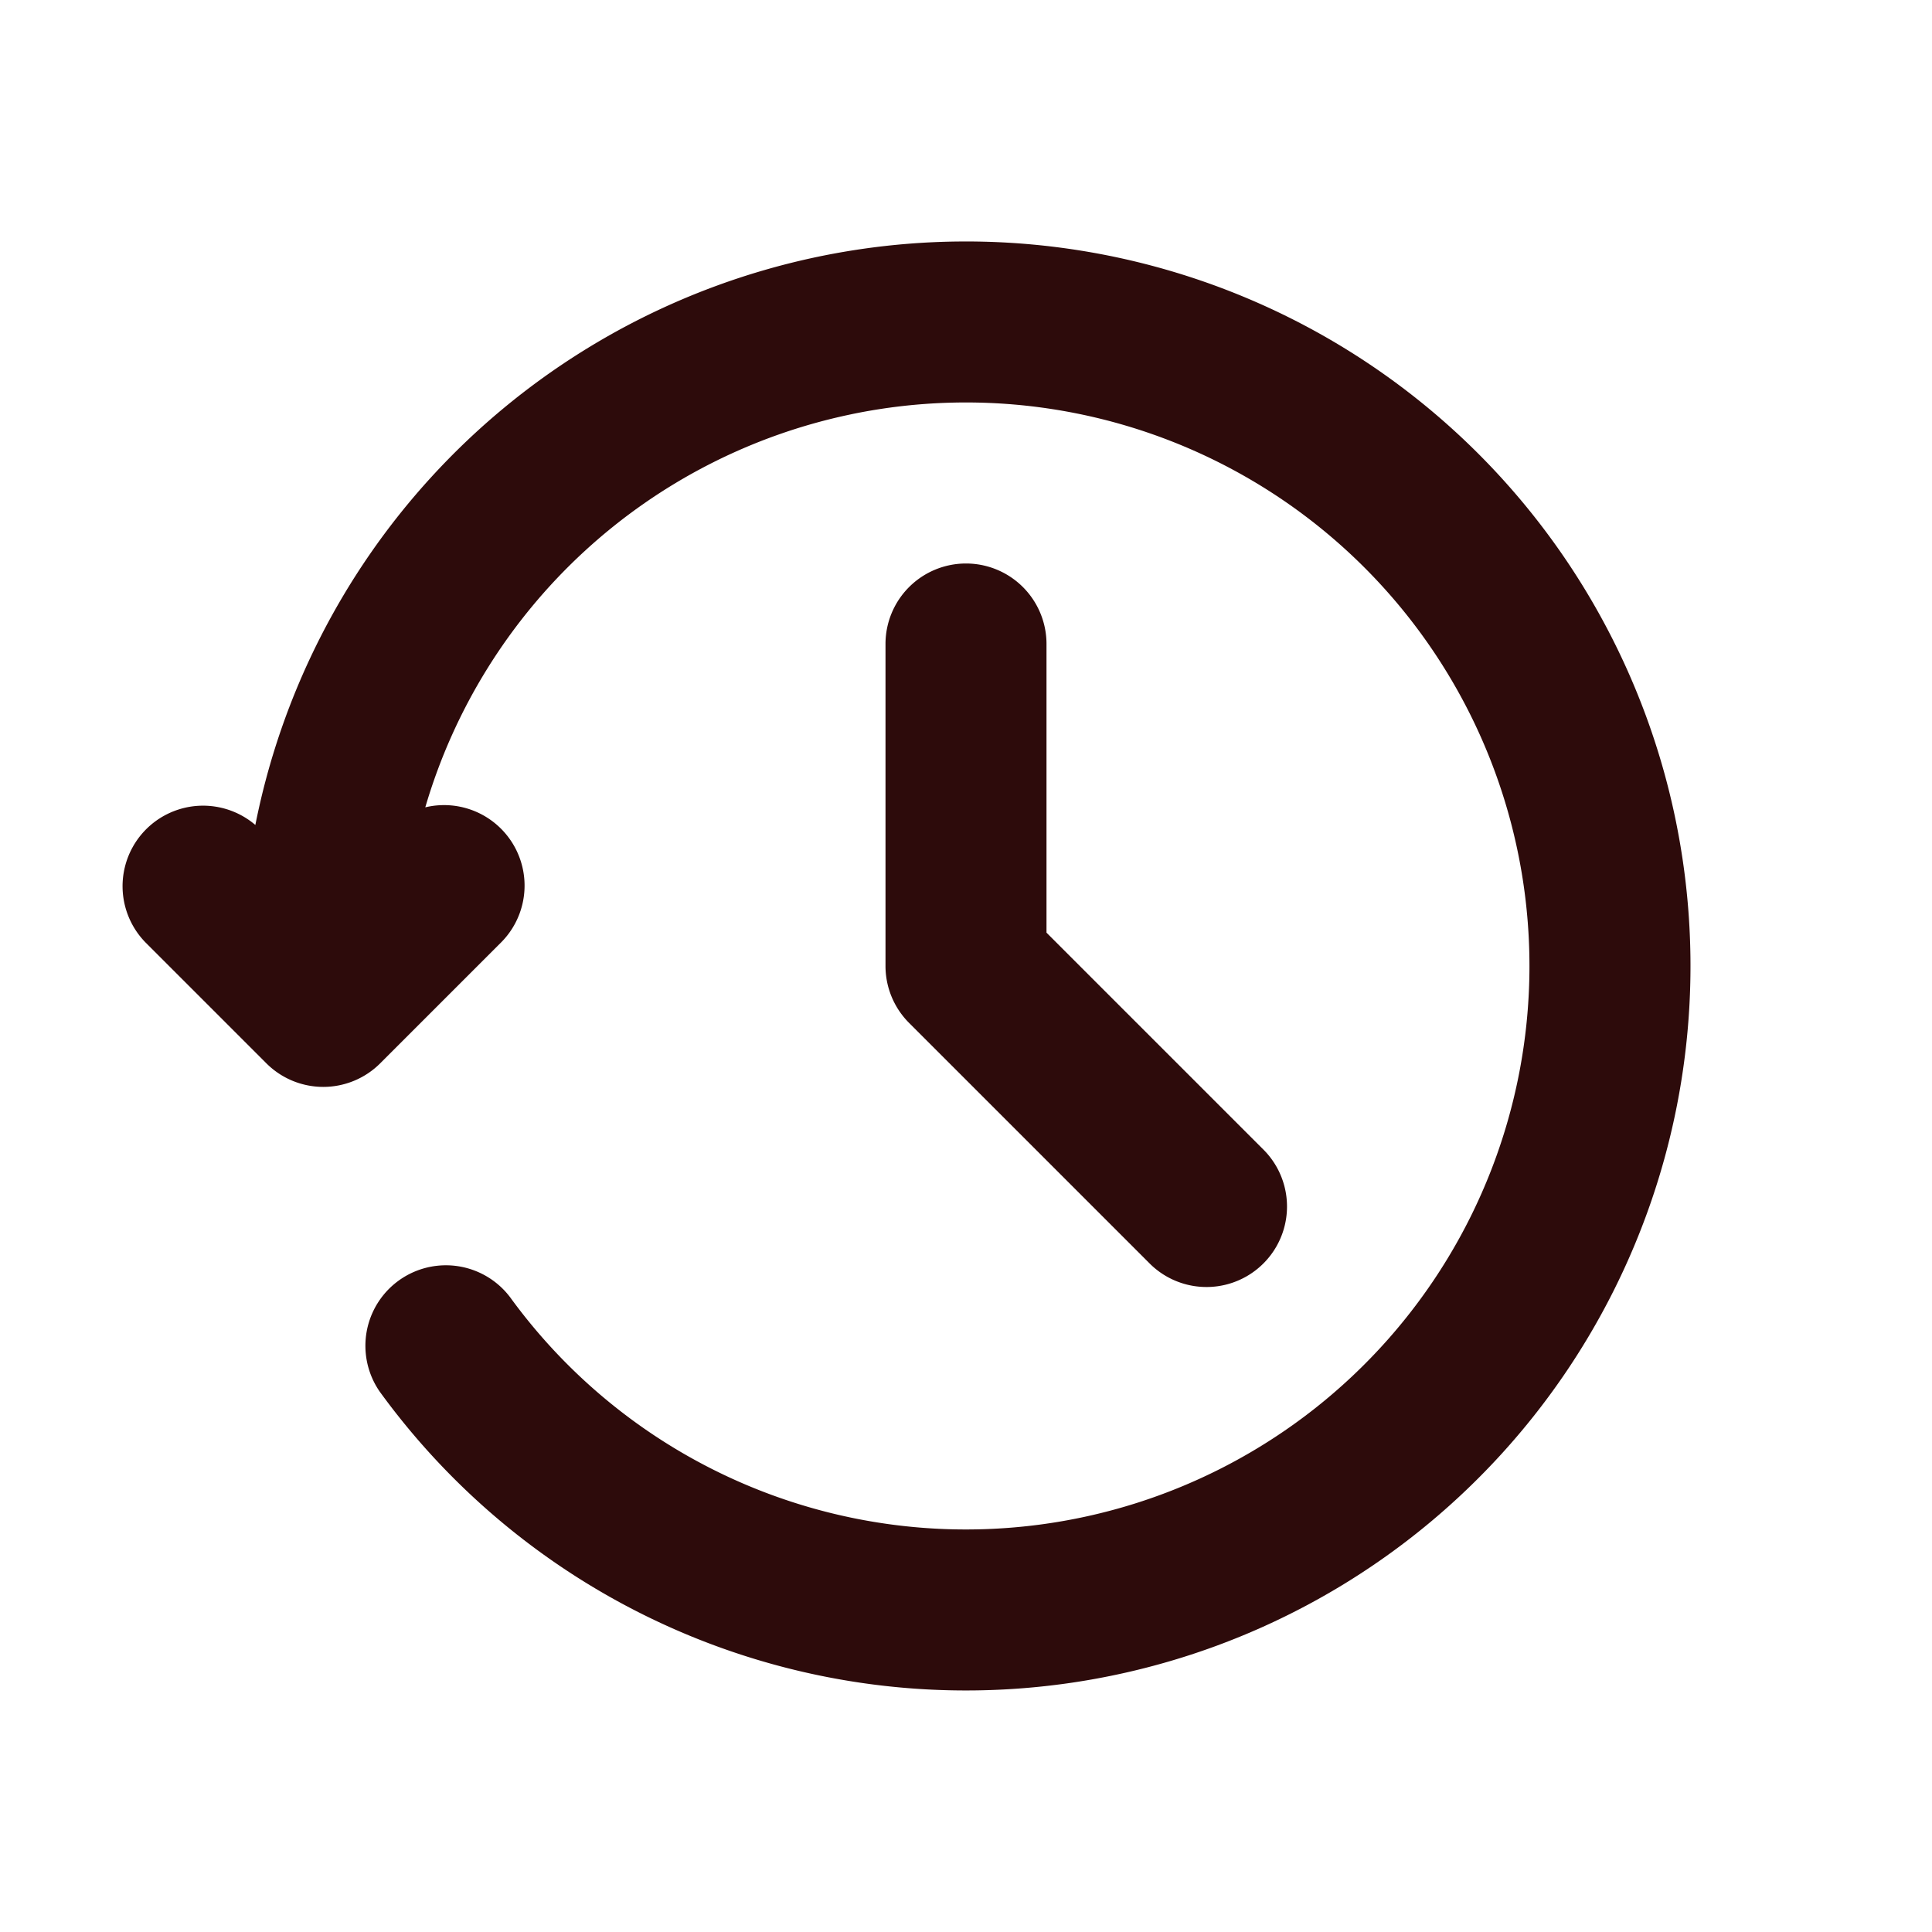 <svg width="48" height="48" fill="#2d0b0b" viewBox="0 0 24 24" xmlns="http://www.w3.org/2000/svg">
<path fill-rule="evenodd" d="M10.58 5.145a7 7 0 1 1-4.243 10.97 1 1 0 0 0-1.618 1.175 9 9 0 1 0-1.547-7.042 1 1 0 0 0-1.363 1.461l1.5 1.5a1 1 0 0 0 1.414 0l1.5-1.5a1 1 0 0 0-.94-1.68 6.999 6.999 0 0 1 5.298-4.884Z" clip-rule="evenodd"></path>
<path fill-rule="evenodd" d="M12 7a1 1 0 0 1 1 1v3.586l2.707 2.707a1 1 0 0 1-1.414 1.414l-3-3A1 1 0 0 1 11 12V8a1 1 0 0 1 1-1Z" clip-rule="evenodd"></path>
</svg>